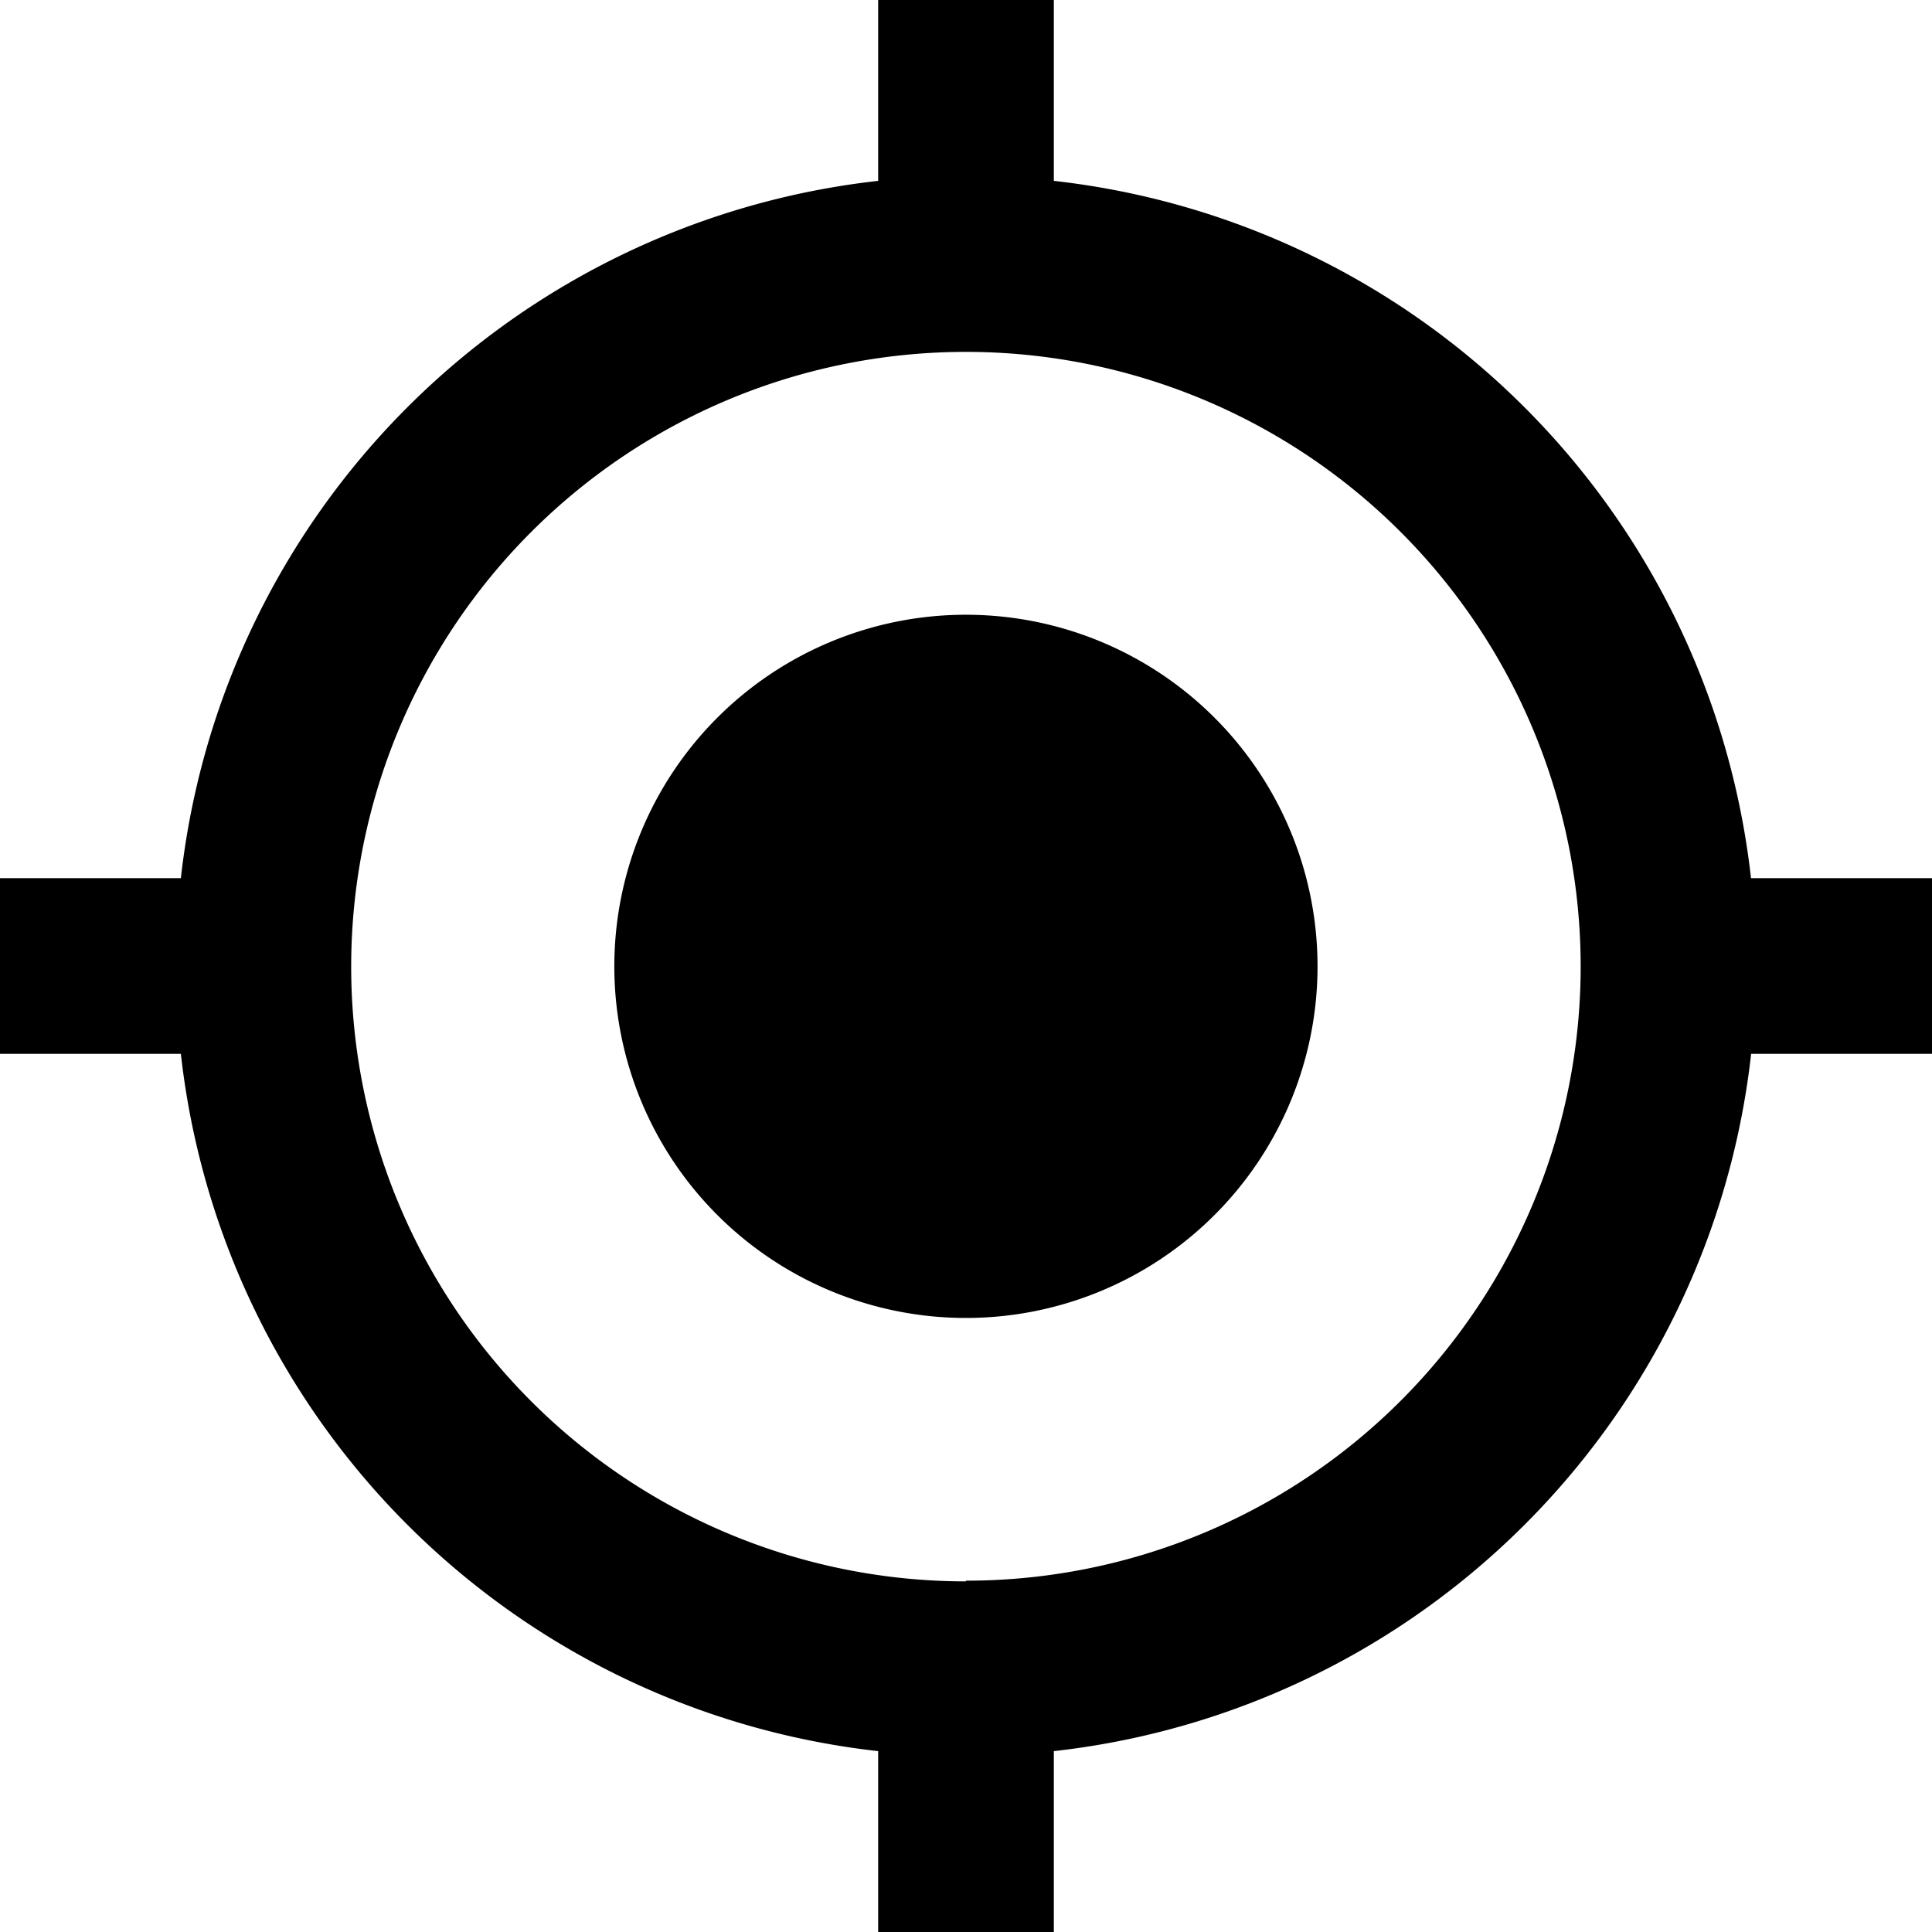 <svg xmlns="http://www.w3.org/2000/svg" width="13.737" height="13.737" viewBox="0 0 13.737 13.737">
  <path id="Icon_material-my-location" data-name="Icon material-my-location" d="M8.368,5.871a2.5,2.5,0,1,0,2.5,2.5A2.5,2.5,0,0,0,8.368,5.871Zm5.582,1.873A5.616,5.616,0,0,0,8.993,2.786V1.5H7.744V2.786A5.616,5.616,0,0,0,2.786,7.744H1.5V8.993H2.786a5.616,5.616,0,0,0,4.958,4.958v1.286H8.993V13.951a5.616,5.616,0,0,0,4.958-4.958h1.286V7.744Zm-5.582,5a4.371,4.371,0,1,1,4.371-4.371A4.368,4.368,0,0,1,8.368,12.739Z" transform="translate(-1.5 -1.5)" fill="currentColor"/>
</svg>
